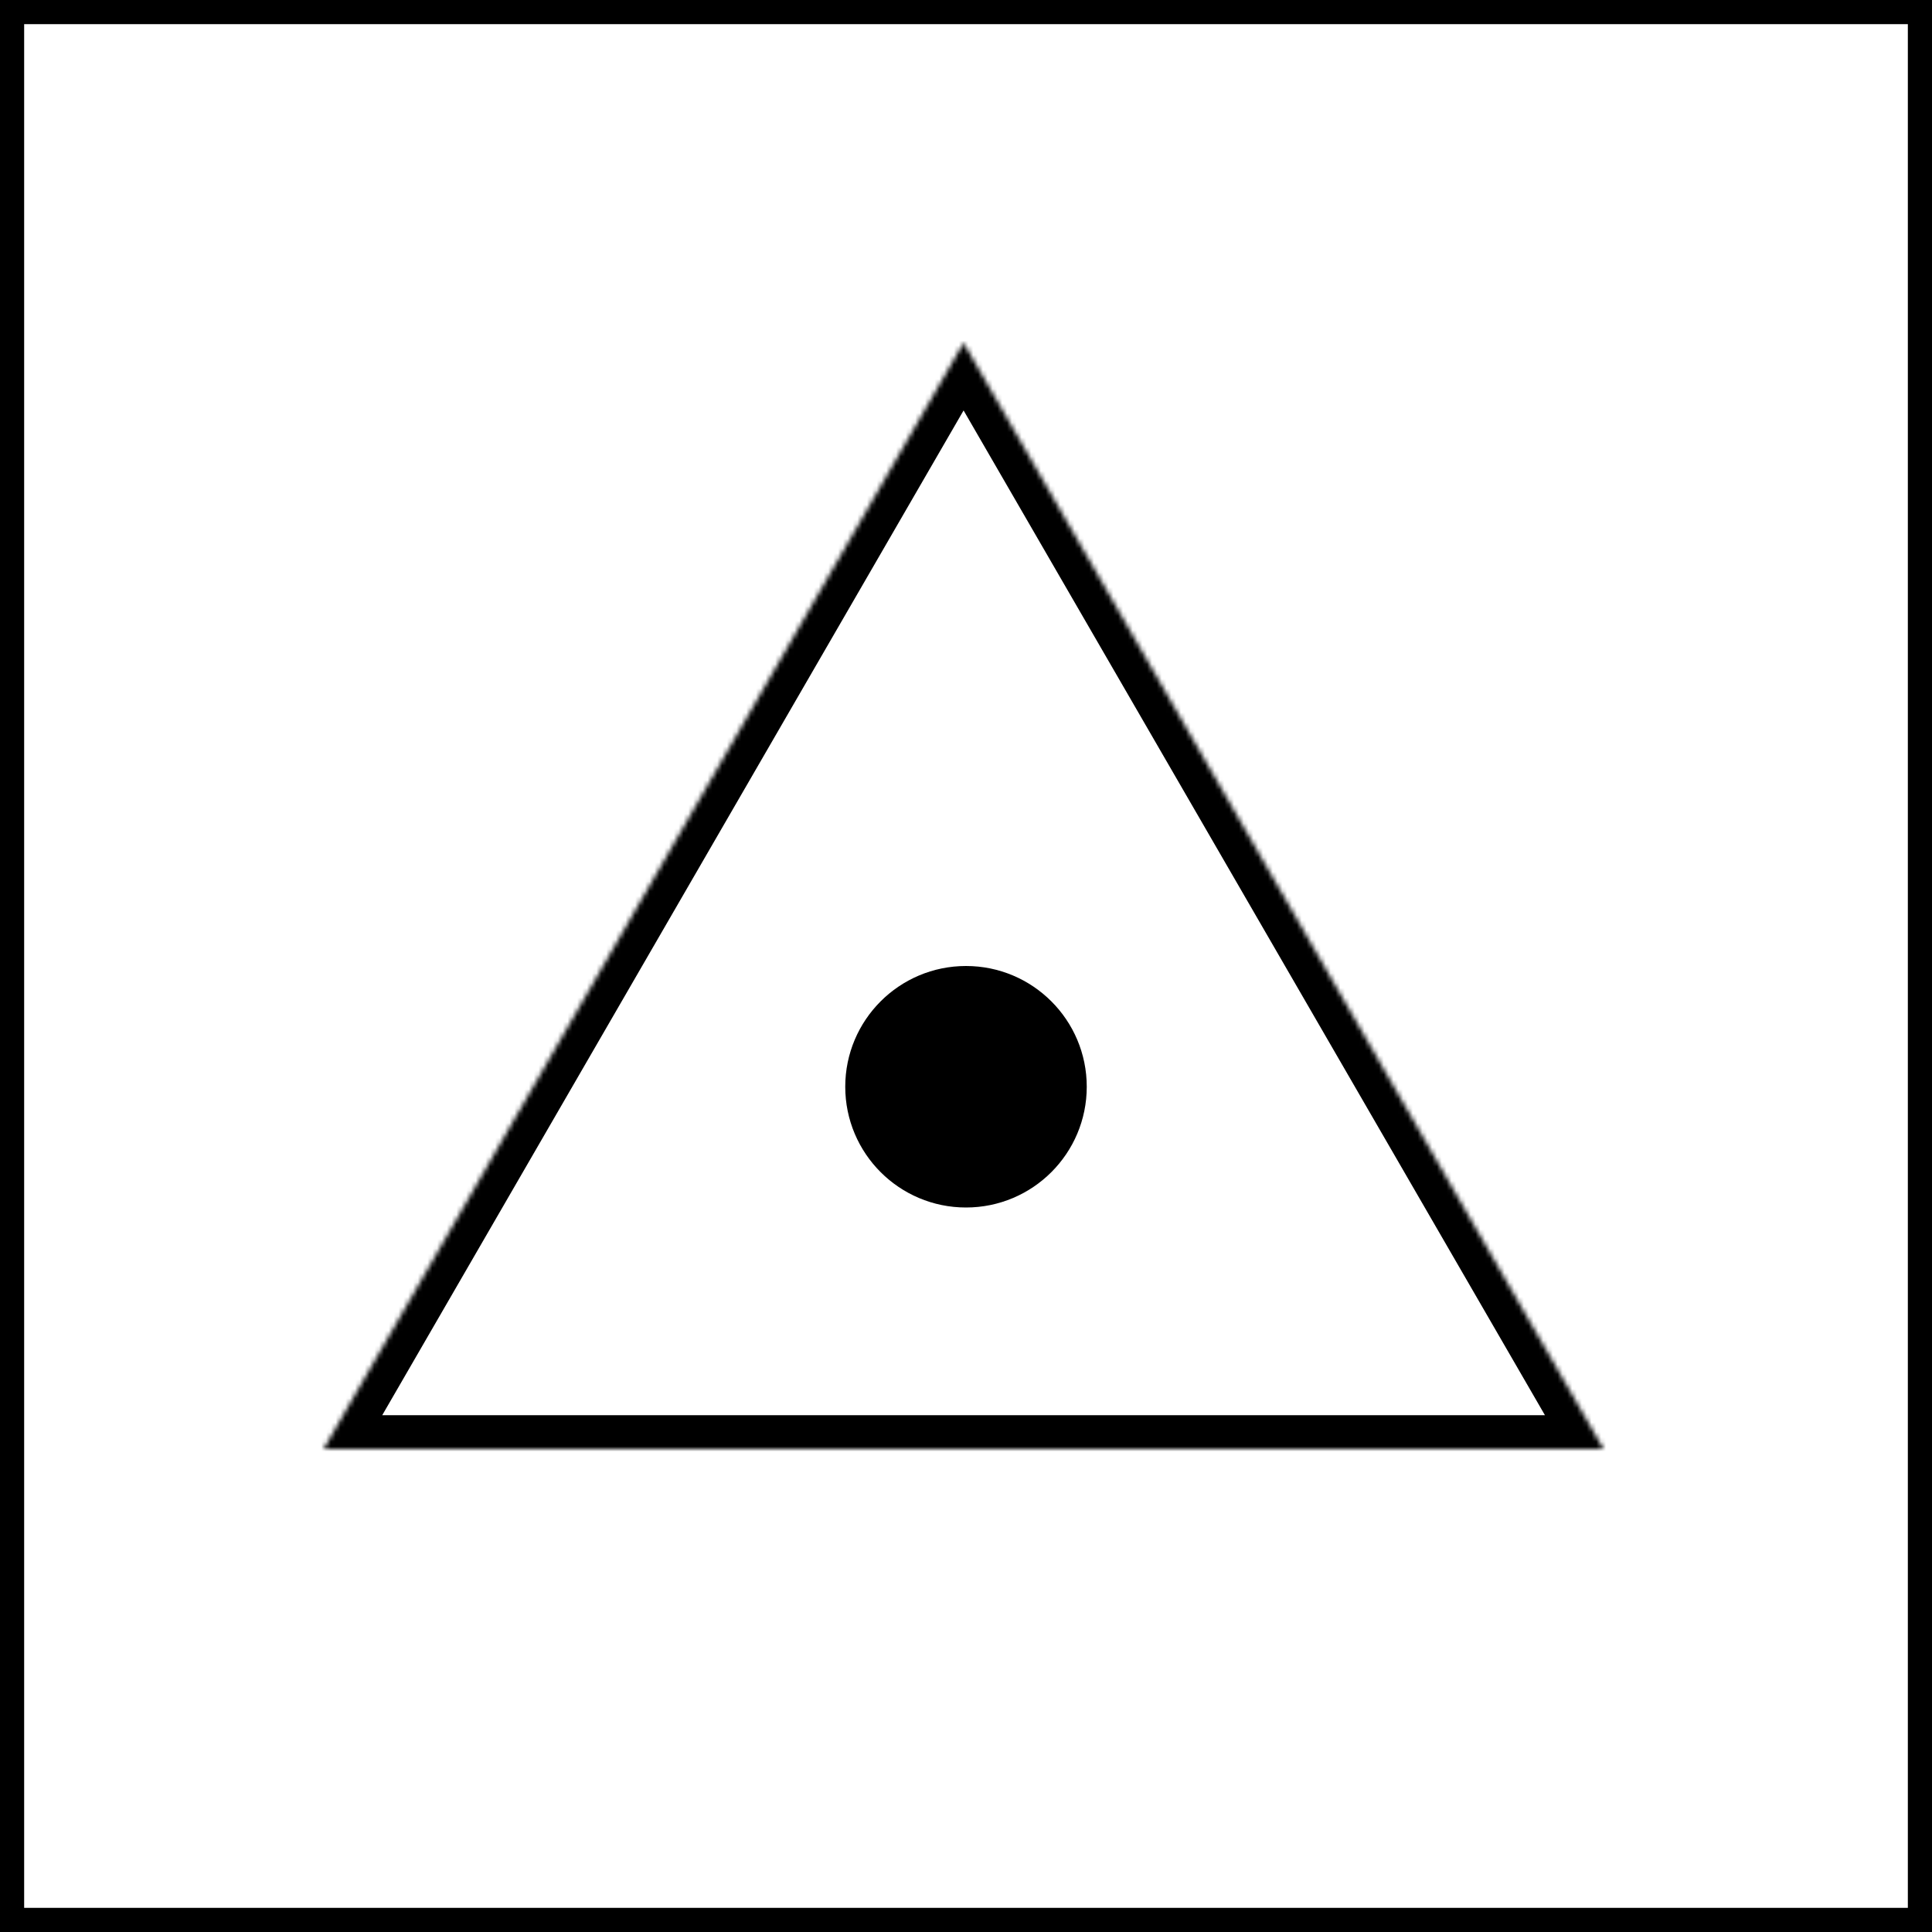 <svg width="400" height="400" viewBox="0 0 400 400" fill="none" xmlns="http://www.w3.org/2000/svg">
<rect x="2.5" y="2.5" width="395" height="395" stroke="black" stroke-width="5"/>
<mask id="path-2-inside-1_1556_795" fill="white">
<path d="M199.5 71L332 300H67L199.5 71Z"/>
</mask>
<path d="M199.5 71L332 300H67L199.5 71Z" stroke="black" stroke-width="14" mask="url(#path-2-inside-1_1556_795)"/>
<circle cx="200" cy="225" r="22.5" fill="black" stroke="black" stroke-width="5"/>
</svg>

